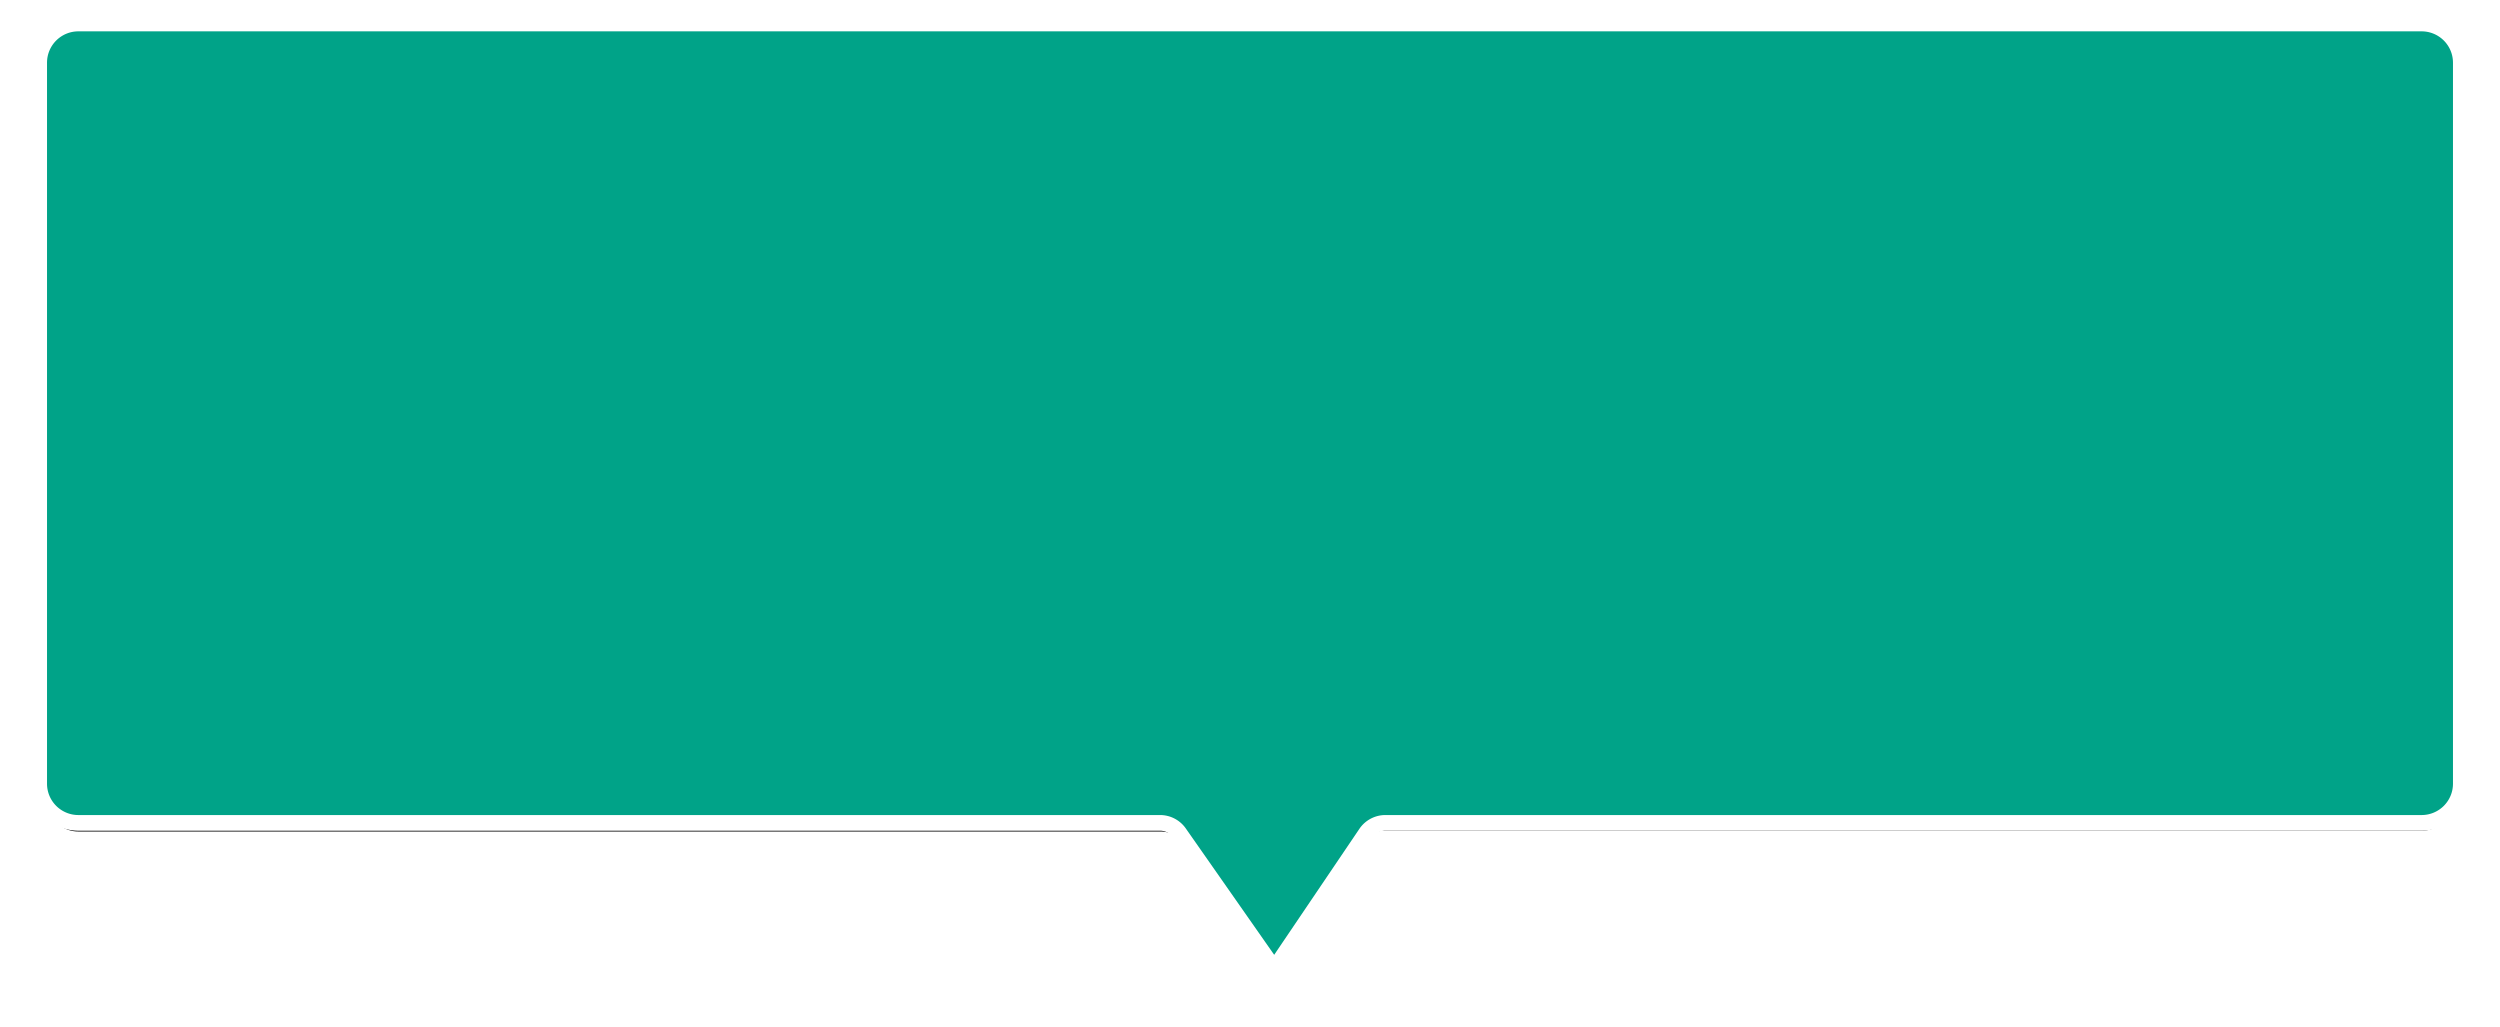 <svg width="319" height="131" xmlns="http://www.w3.org/2000/svg" xmlns:xlink="http://www.w3.org/1999/xlink">
  <defs>
    <path d="M10 4h299a4 4 0 0 1 4 4v92a4 4 0 0 1-4 4H176.8a4 4 0 0 0-3.4 1.7L162.6 122l-11.3-16.2a4 4 0 0 0-3.3-1.7H10a4 4 0 0 1-4-4V8a4 4 0 0 1 4-4z" id="b"/>
    <filter x="-2.9%" y="-5.9%" width="105.9%" height="115.3%" filterUnits="objectBoundingBox" id="a">
      <feMorphology radius="2" operator="dilate" in="SourceAlpha" result="shadowSpreadOuter1"/>
      <feOffset dy="2" in="shadowSpreadOuter1" result="shadowOffsetOuter1"/>
      <feGaussianBlur stdDeviation="2" in="shadowOffsetOuter1" result="shadowBlurOuter1"/>
      <feComposite in="shadowBlurOuter1" in2="SourceAlpha" operator="out" result="shadowBlurOuter1"/>
      <feColorMatrix values="0 0 0 0 0 0 0 0 0 0 0 0 0 0 0 0 0 0 0.287 0" in="shadowBlurOuter1"/>
    </filter>
  </defs>

  <g fill="none" fill-rule="evenodd"><use fill="#000" filter="url(#a)" xlink:href="#b"/><path stroke="#FFF" stroke-width="2" d="M10 3h299a5 5 0 0 1 5 5v92a5 5 0 0 1-5 5H176.8a3 3 0 0 0-2.5 1.3l-11.7 17.3-12.1-17.3a3 3 0 0 0-2.5-1.3H10a5 5 0 0 1-5-5V8a5 5 0 0 1 5-5z" fill="#00A388"/>
  </g>
</svg>
